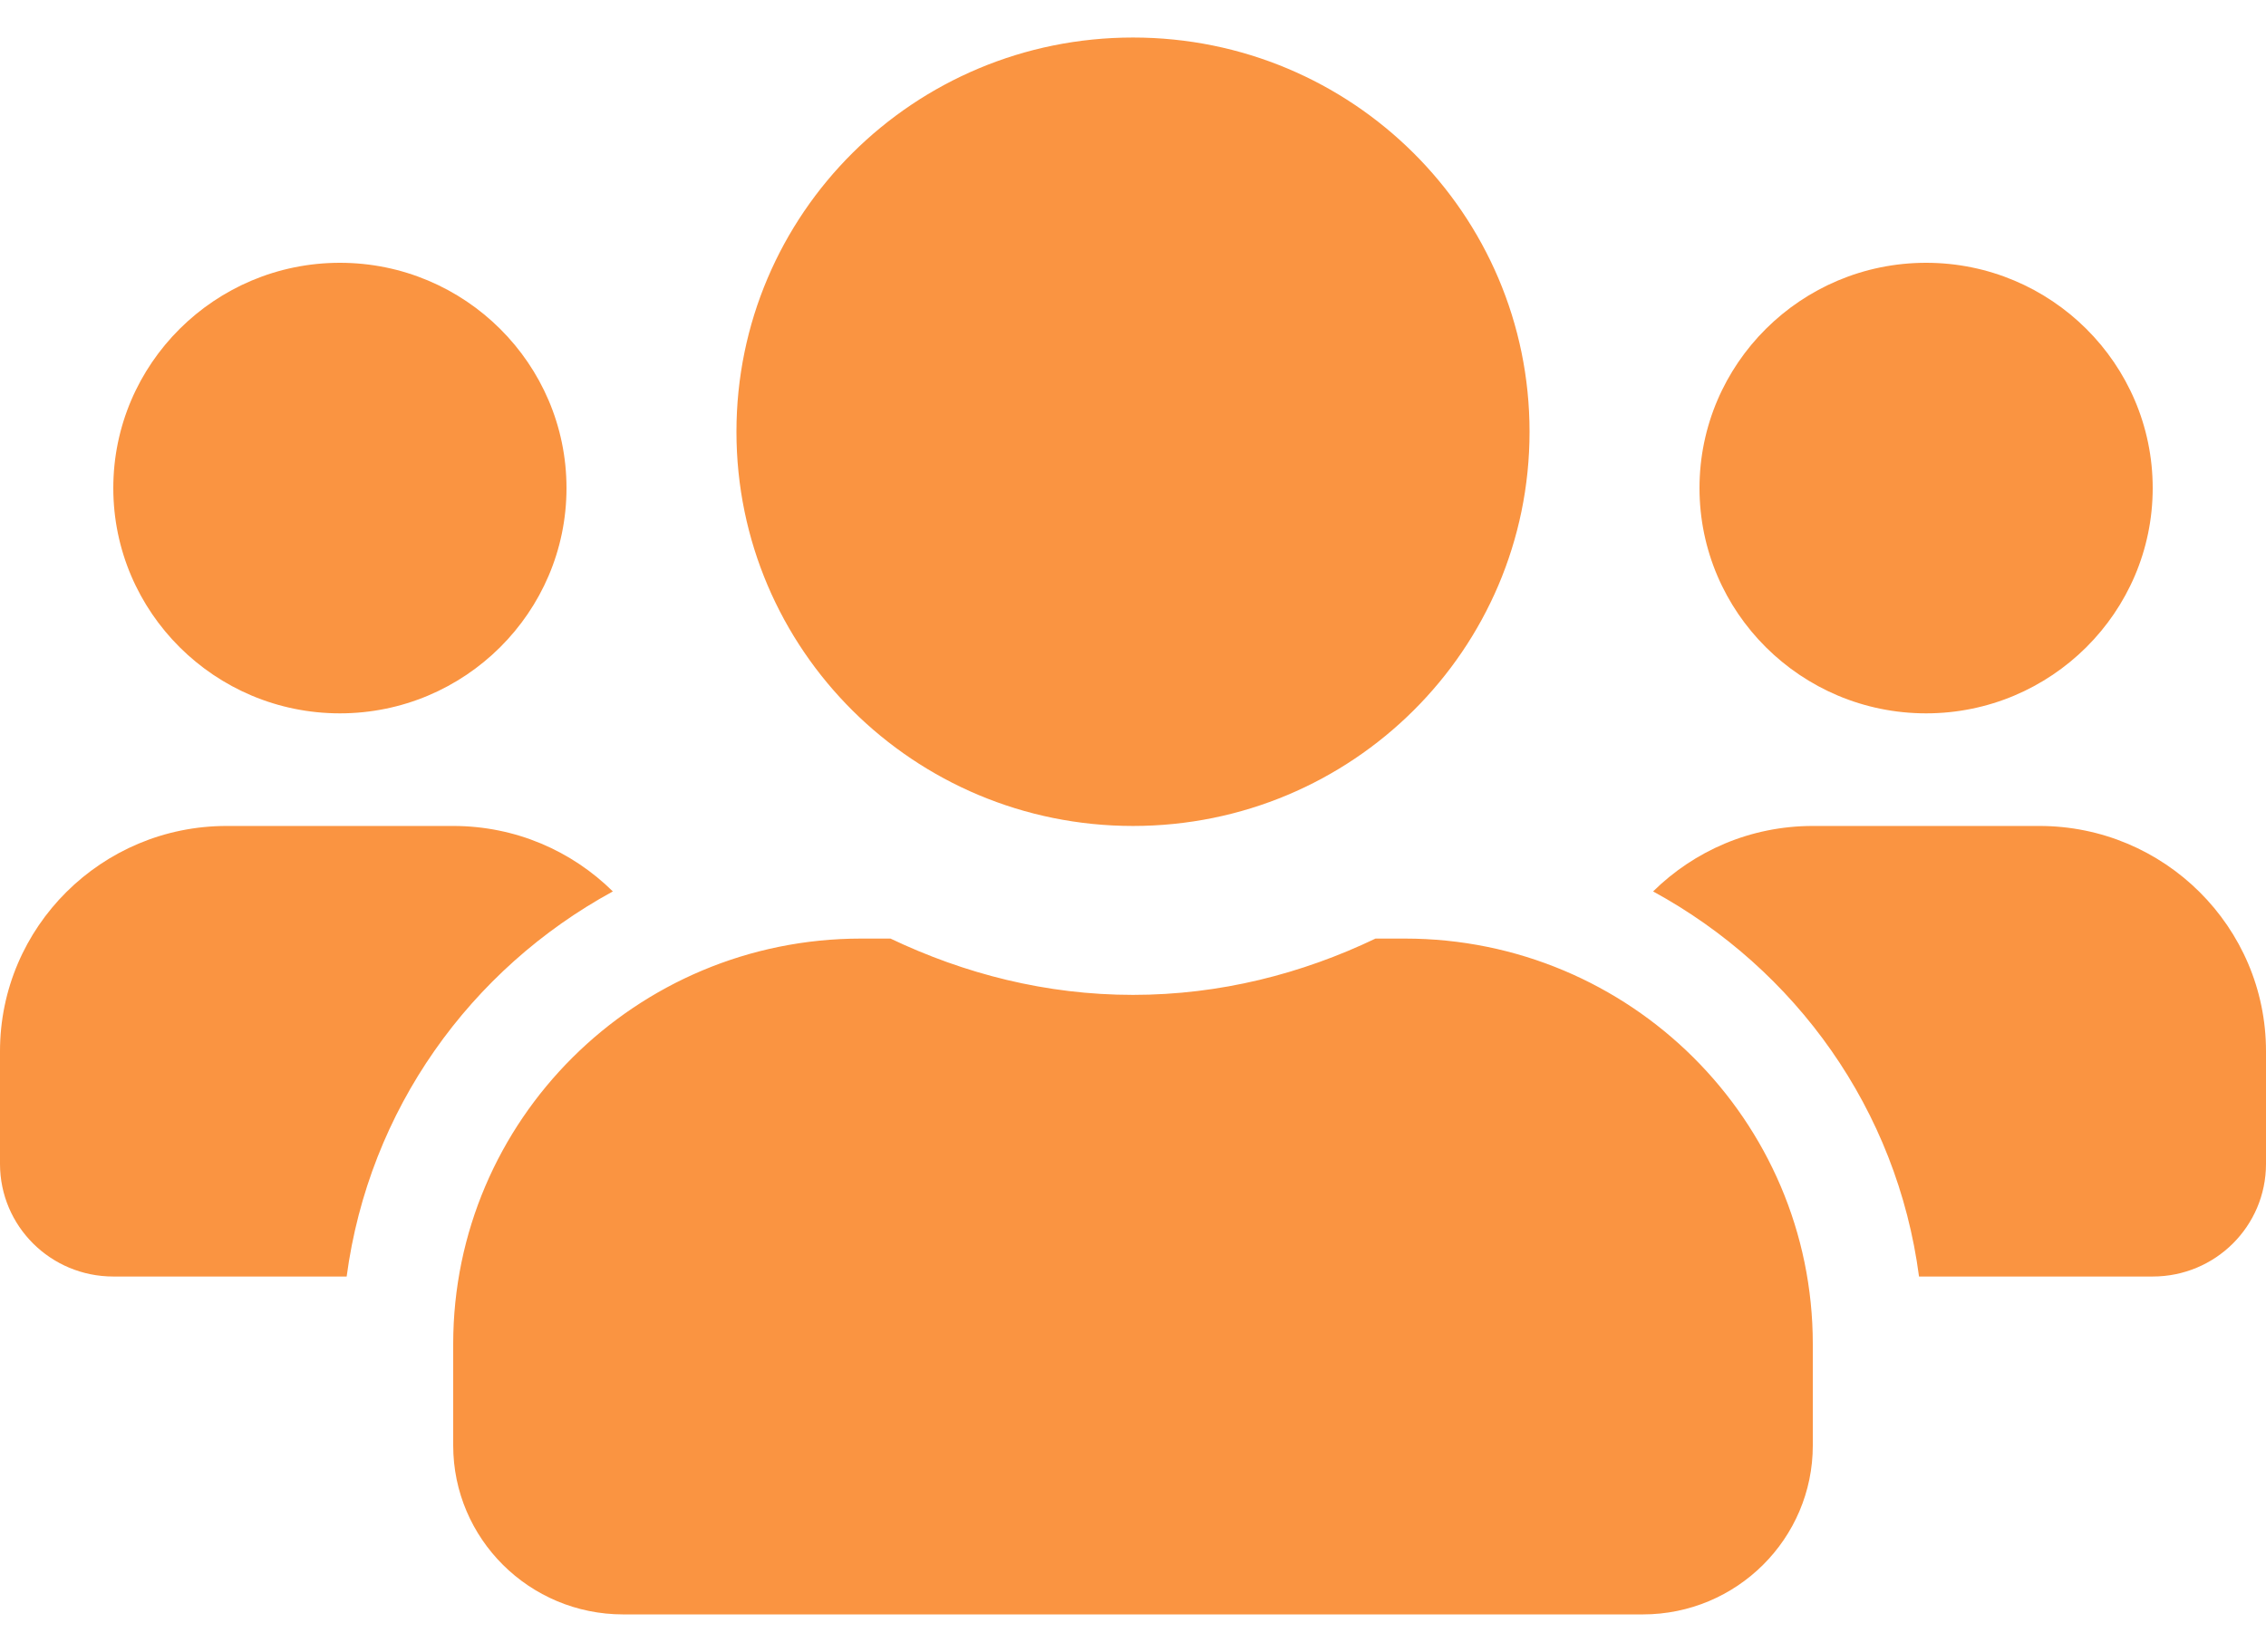 <svg width="48" height="35" viewBox="0 0 48 35" fill="none" xmlns="http://www.w3.org/2000/svg">
<path fill-rule="evenodd" clip-rule="evenodd" d="M32.4 9.148C32.4 13.764 28.642 17.5 24 17.5C19.358 17.5 15.6 13.764 15.6 9.148C15.6 4.532 19.358 0.795 24 0.795C28.642 0.795 32.4 4.532 32.4 9.148ZM12 10.341C12 12.973 9.848 15.114 7.2 15.114C4.553 15.114 2.4 12.973 2.4 10.341C2.4 7.708 4.553 5.568 7.2 5.568C9.848 5.568 12 7.708 12 10.341ZM45.6 10.341C45.6 12.973 43.447 15.114 40.8 15.114C38.153 15.114 36 12.973 36 10.341C36 7.708 38.153 5.568 40.8 5.568C43.447 5.568 45.6 7.708 45.6 10.341ZM43.2 17.5H38.4C37.08 17.5 35.888 18.029 35.017 18.887C38.04 20.535 40.185 23.511 40.65 27.046H45.6C46.928 27.046 48 25.979 48 24.659V22.273C48 19.64 45.847 17.5 43.2 17.5ZM29.76 19.886H29.137C27.578 20.632 25.845 21.079 24 21.079C22.155 21.079 20.43 20.632 18.863 19.886H18.24C13.47 19.886 9.6 23.734 9.6 28.477V30.625C9.6 32.601 11.213 34.205 13.2 34.205H34.8C36.788 34.205 38.4 32.601 38.4 30.625V28.477C38.4 23.734 34.53 19.886 29.76 19.886ZM9.6 17.5C10.92 17.5 12.113 18.029 12.982 18.887C9.96 20.535 7.815 23.511 7.343 27.046H2.4C1.073 27.046 0 25.979 0 24.659V22.273C0 19.64 2.152 17.5 4.8 17.5H9.6Z" fill="#FA9441"/>
</svg>
